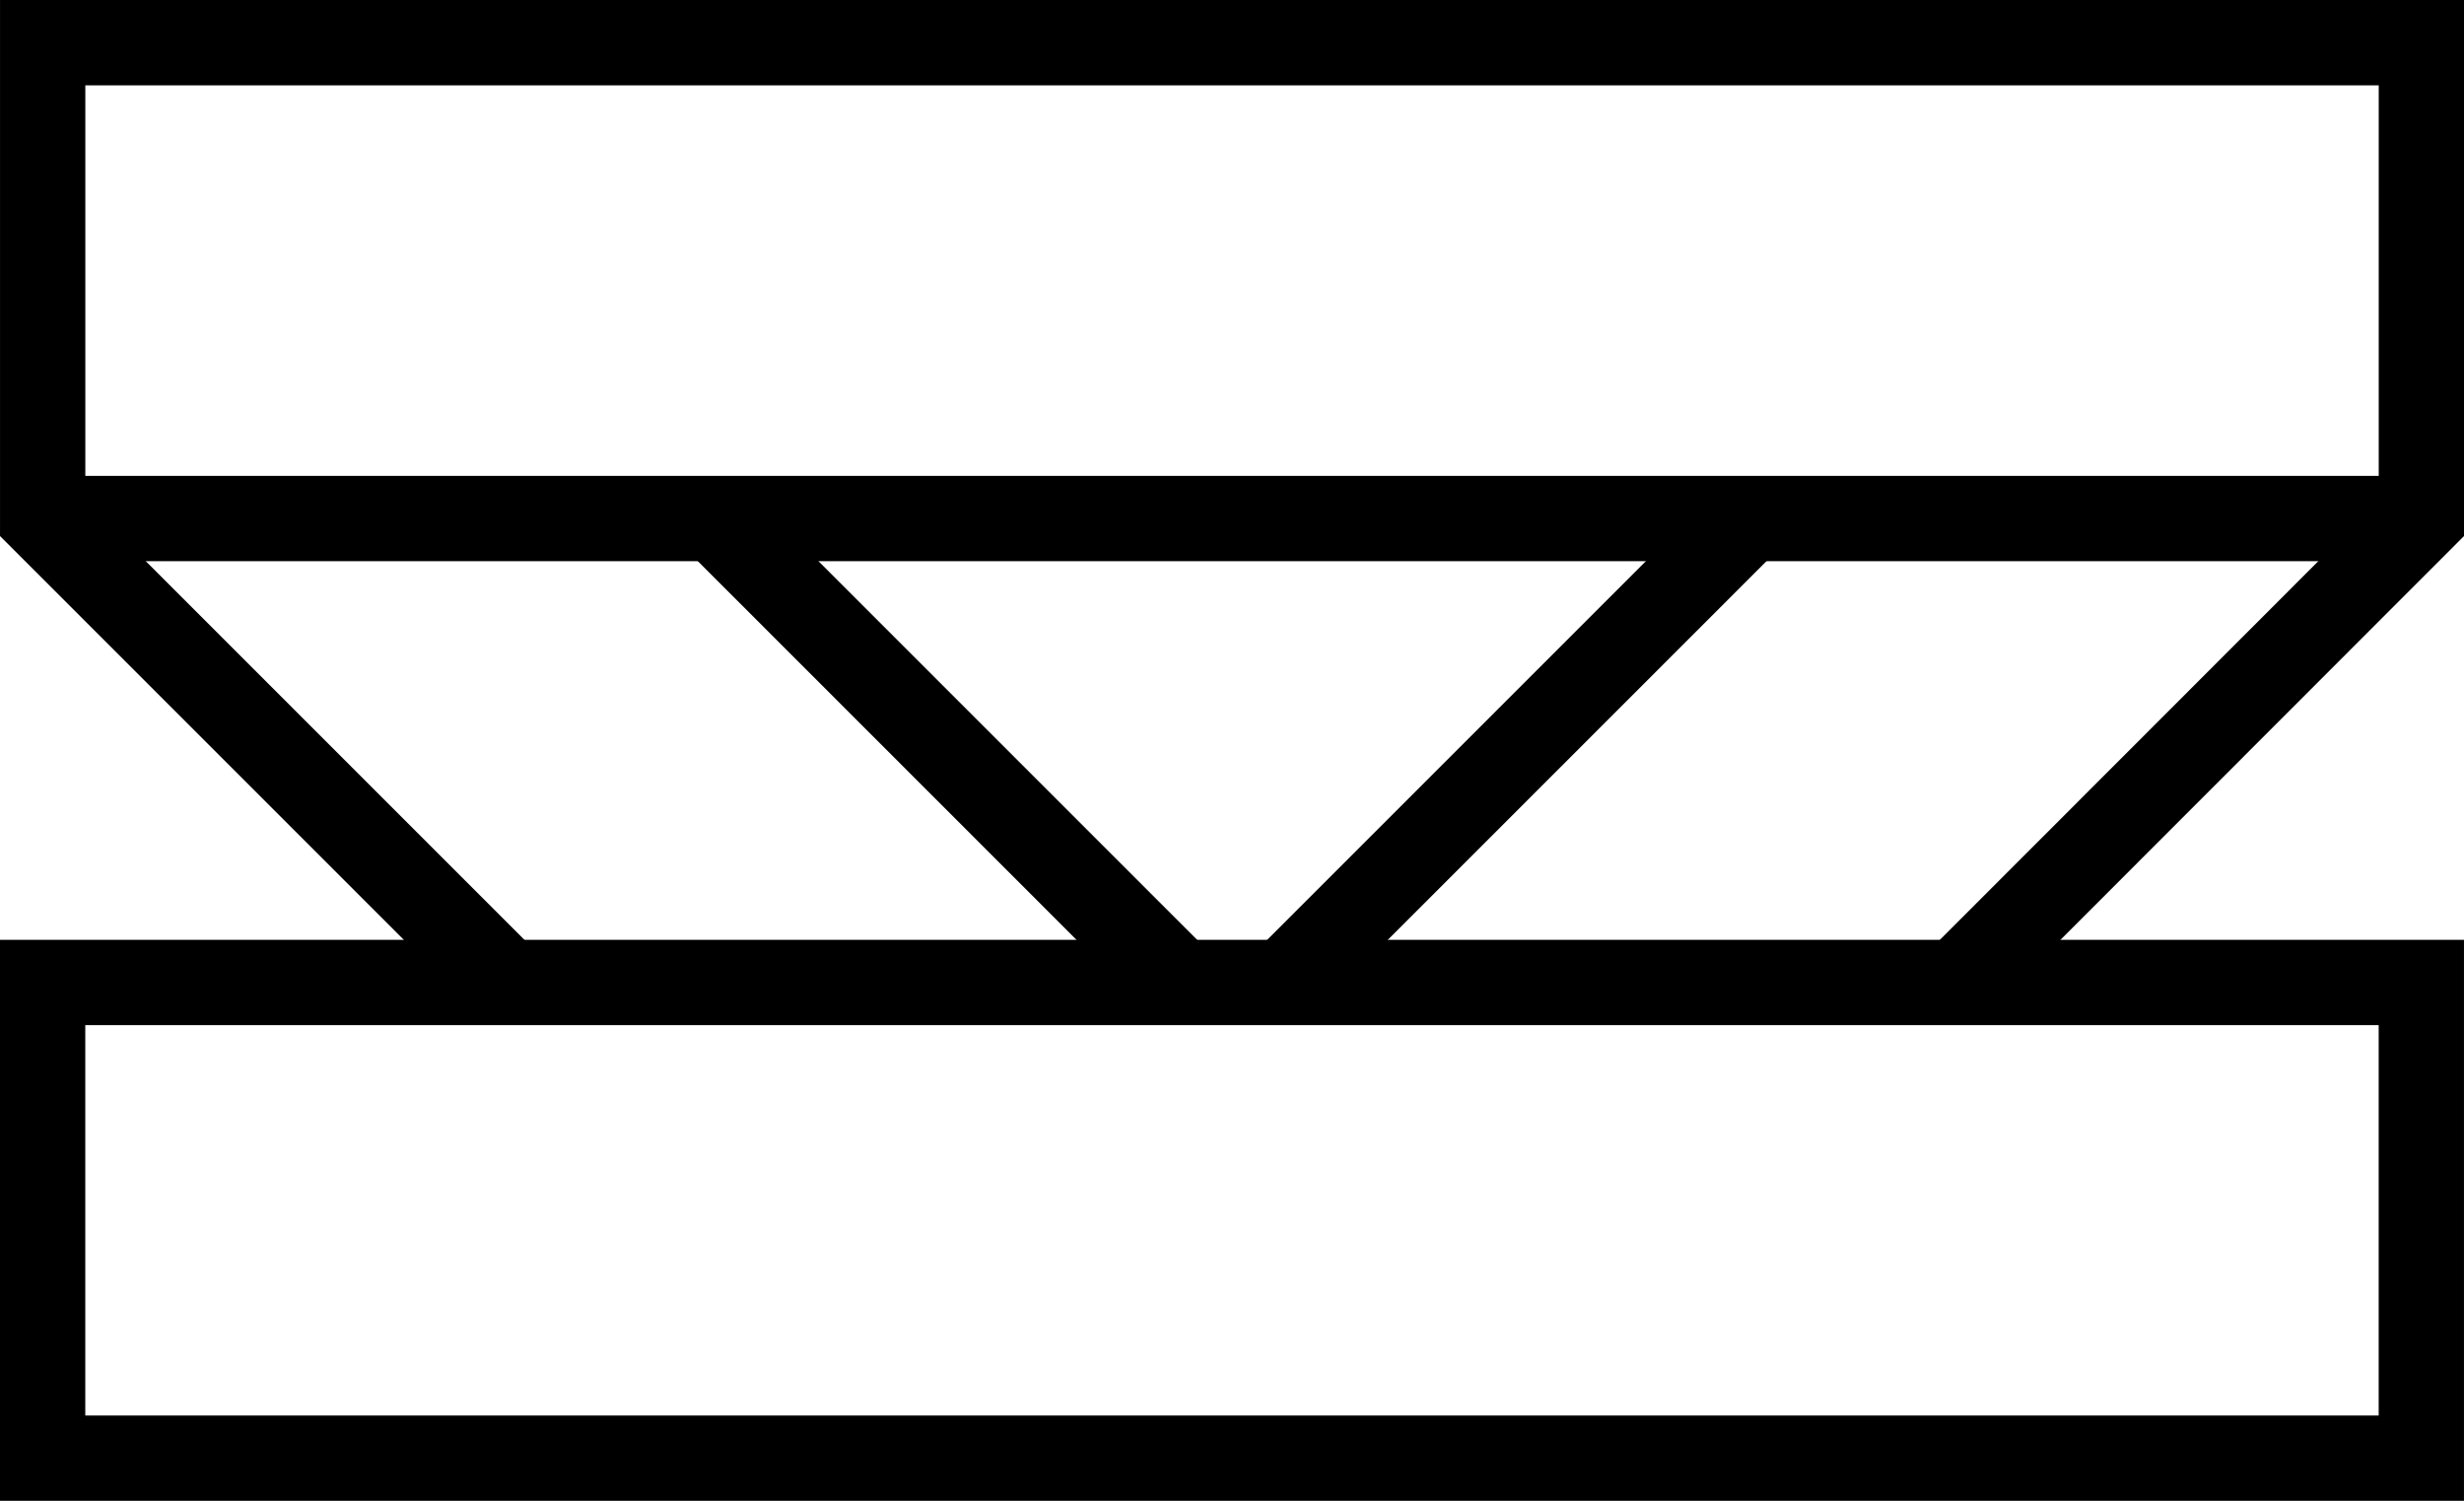<svg xmlns="http://www.w3.org/2000/svg" viewBox="0 0 51.793 31.548"><defs><style>.cls-1{fill:none;stroke:#000;stroke-miterlimit:10;stroke-width:1.793px;}</style></defs><title>Asset 4</title><g id="Layer_2" data-name="Layer 2"><g id="Calque_1" data-name="Calque 1"><rect class="cls-1" x="20.897" y="0.652" width="10" height="50" transform="translate(51.548 -0.245) rotate(90)"/><line class="cls-1" x1="24.79" y1="20.65" x2="15.04" y2="10.9"/><polyline class="cls-1" points="10.65 20.65 0.9 10.9 0.897 10.897 0.897 0.897 50.897 0.897 50.897 10.897 41.15 20.65"/><line class="cls-1" x1="36.76" y1="10.9" x2="27.01" y2="20.65"/><line class="cls-1" x1="0.9" y1="10.9" x2="50.897" y2="10.9"/></g></g></svg>